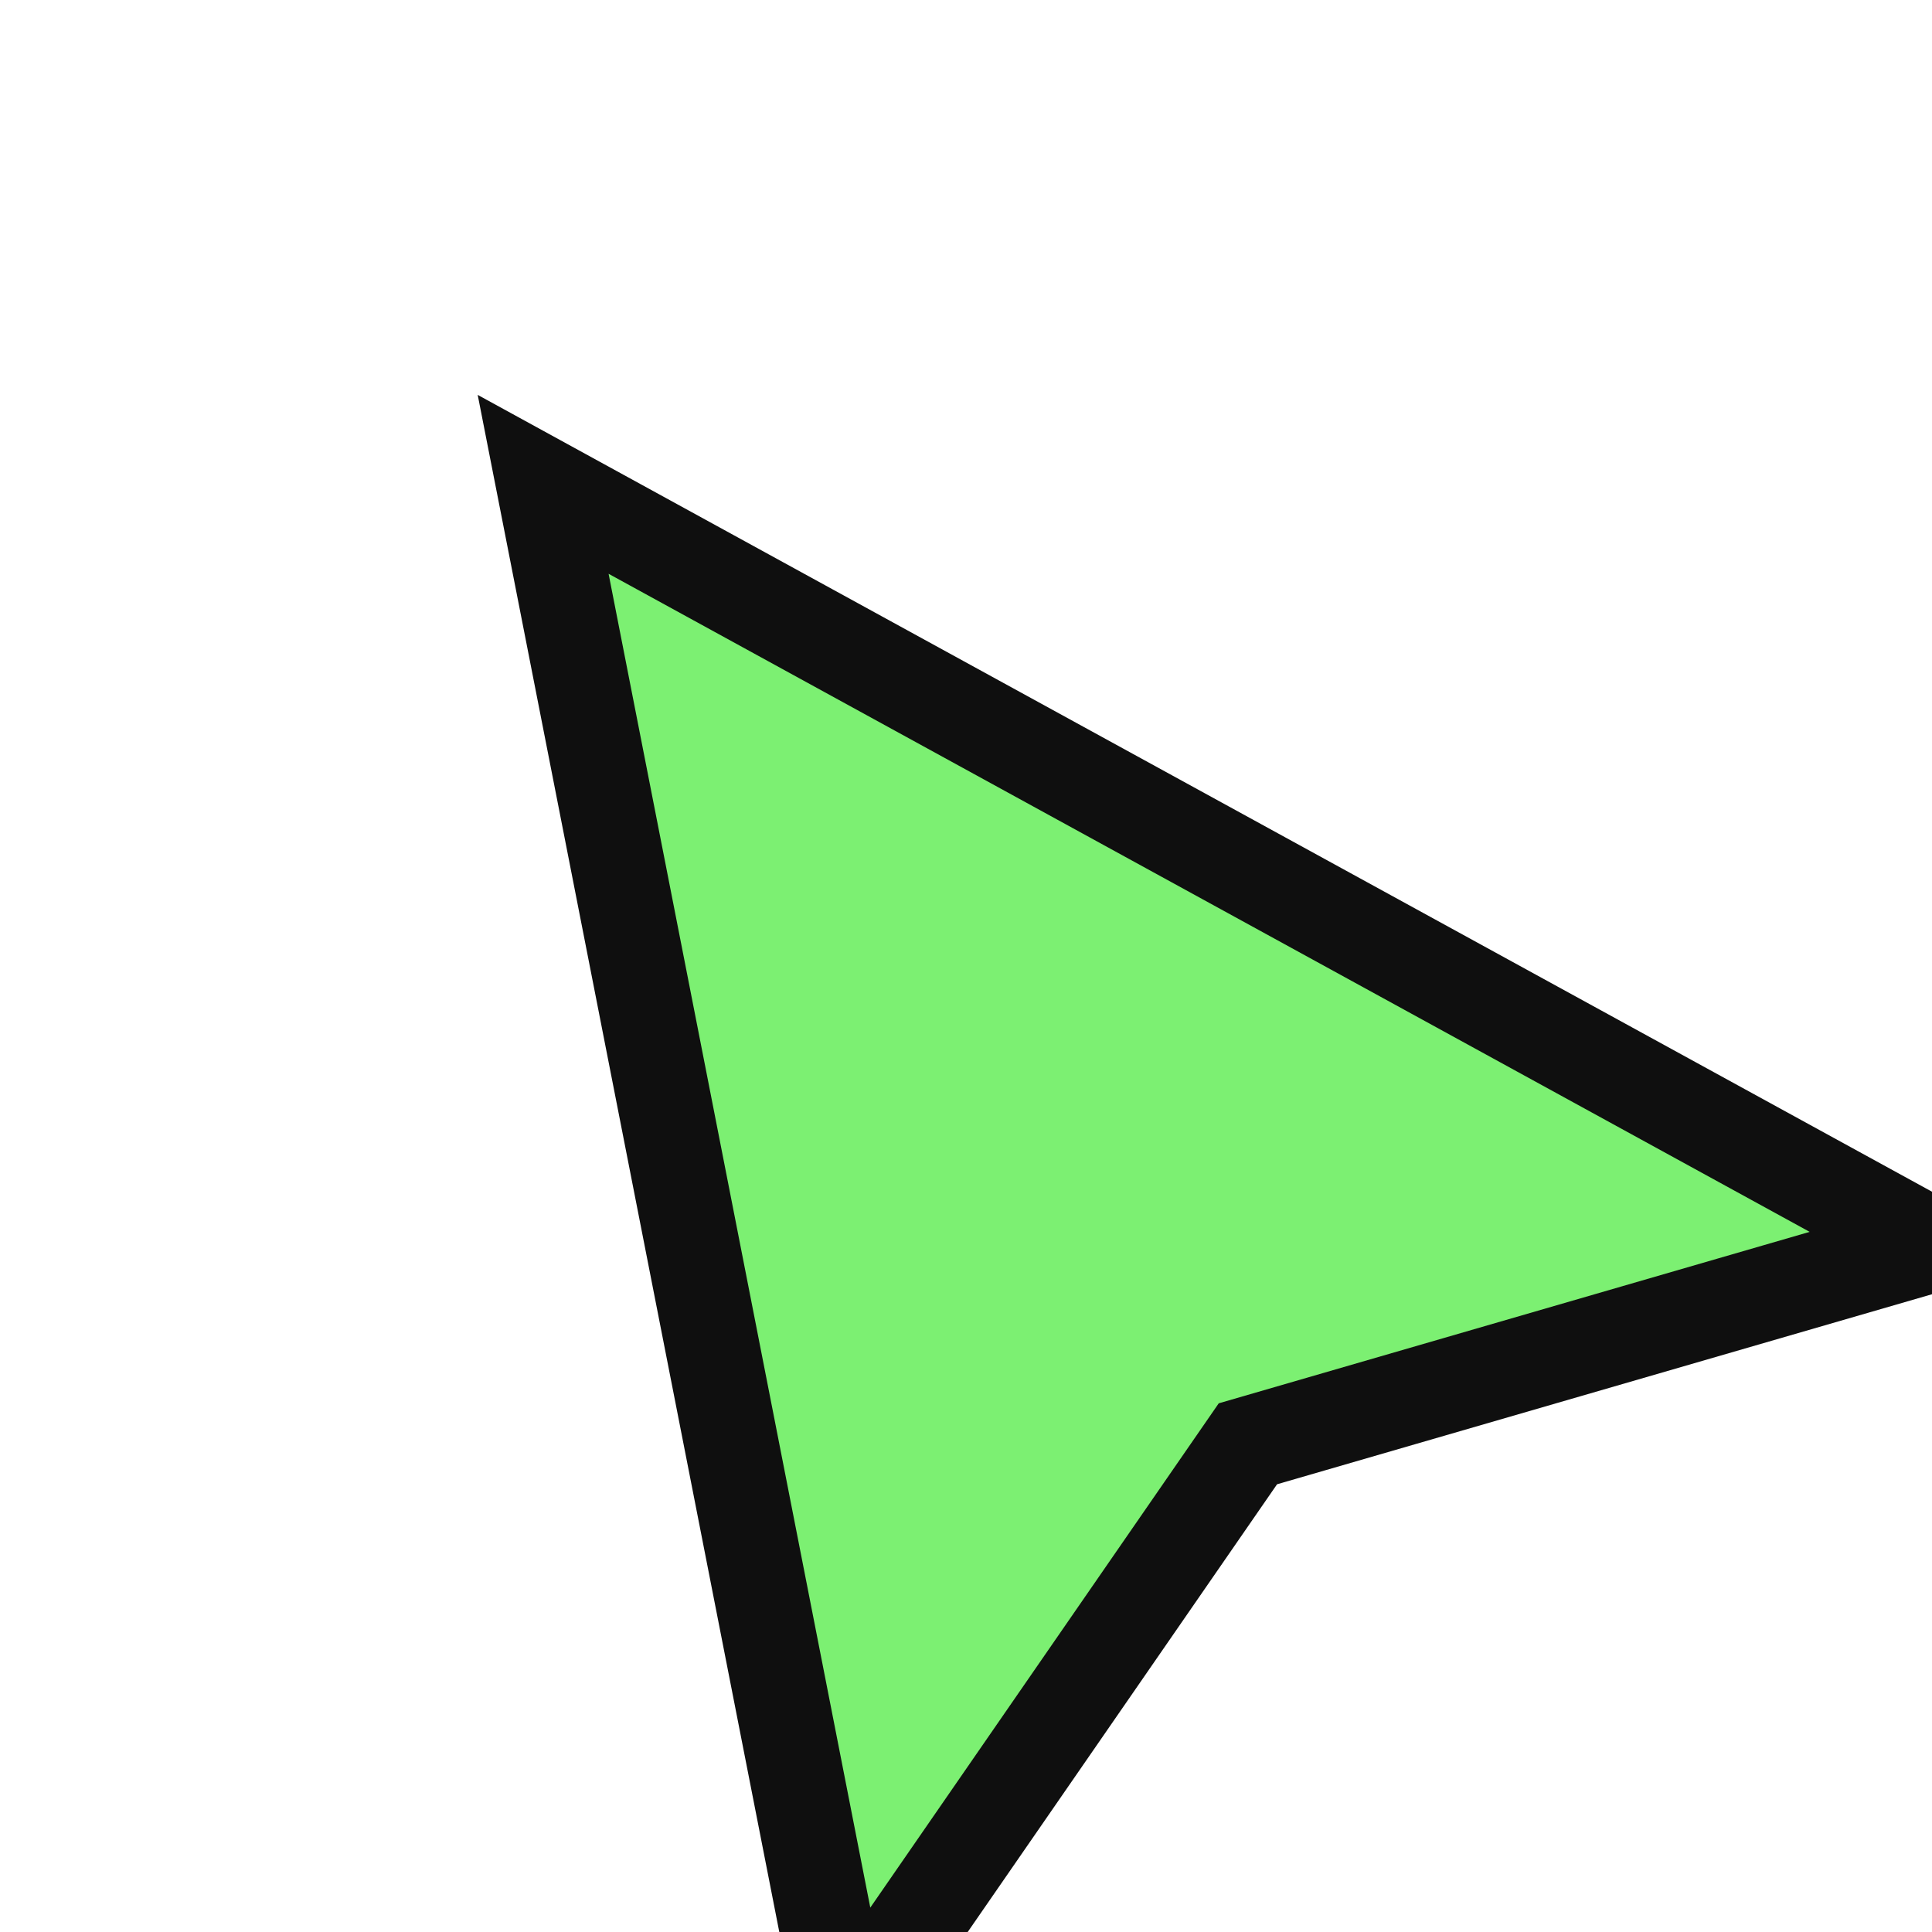 <svg width="23" height="23" viewBox="0 0 23 23" fill="none" xmlns="http://www.w3.org/2000/svg">
<g filter="url(#filter0_d_1_148)">
<path d="M10.067 23L6.466 4.647L23 13.706L14.856 16.069L10.067 23Z" fill="#7CF072"/>
<path d="M10.067 23L6.466 4.647L23 13.706L14.856 16.069L10.067 23Z" stroke="#0F0F0F" stroke-width="1.119"/>
</g>
<defs>
<filter id="filter0_d_1_148" x="3.364" y="2.404" width="23.428" height="25.499" filterUnits="userSpaceOnUse" color-interpolation-filters="sRGB">
<feFlood flood-opacity="0" result="BackgroundImageFix"/>
<feColorMatrix in="SourceAlpha" type="matrix" values="0 0 0 0 0 0 0 0 0 0 0 0 0 0 0 0 0 0 127 0" result="hardAlpha"/>
<feOffset dy="1.119"/>
<feGaussianBlur stdDeviation="1.119"/>
<feComposite in2="hardAlpha" operator="out"/>
<feColorMatrix type="matrix" values="0 0 0 0 0 0 0 0 0 0 0 0 0 0 0 0 0 0 0.25 0"/>
<feBlend mode="normal" in2="BackgroundImageFix" result="effect1_dropShadow_1_148"/>
<feBlend mode="normal" in="SourceGraphic" in2="effect1_dropShadow_1_148" result="shape"/>
</filter>
</defs>
</svg>

